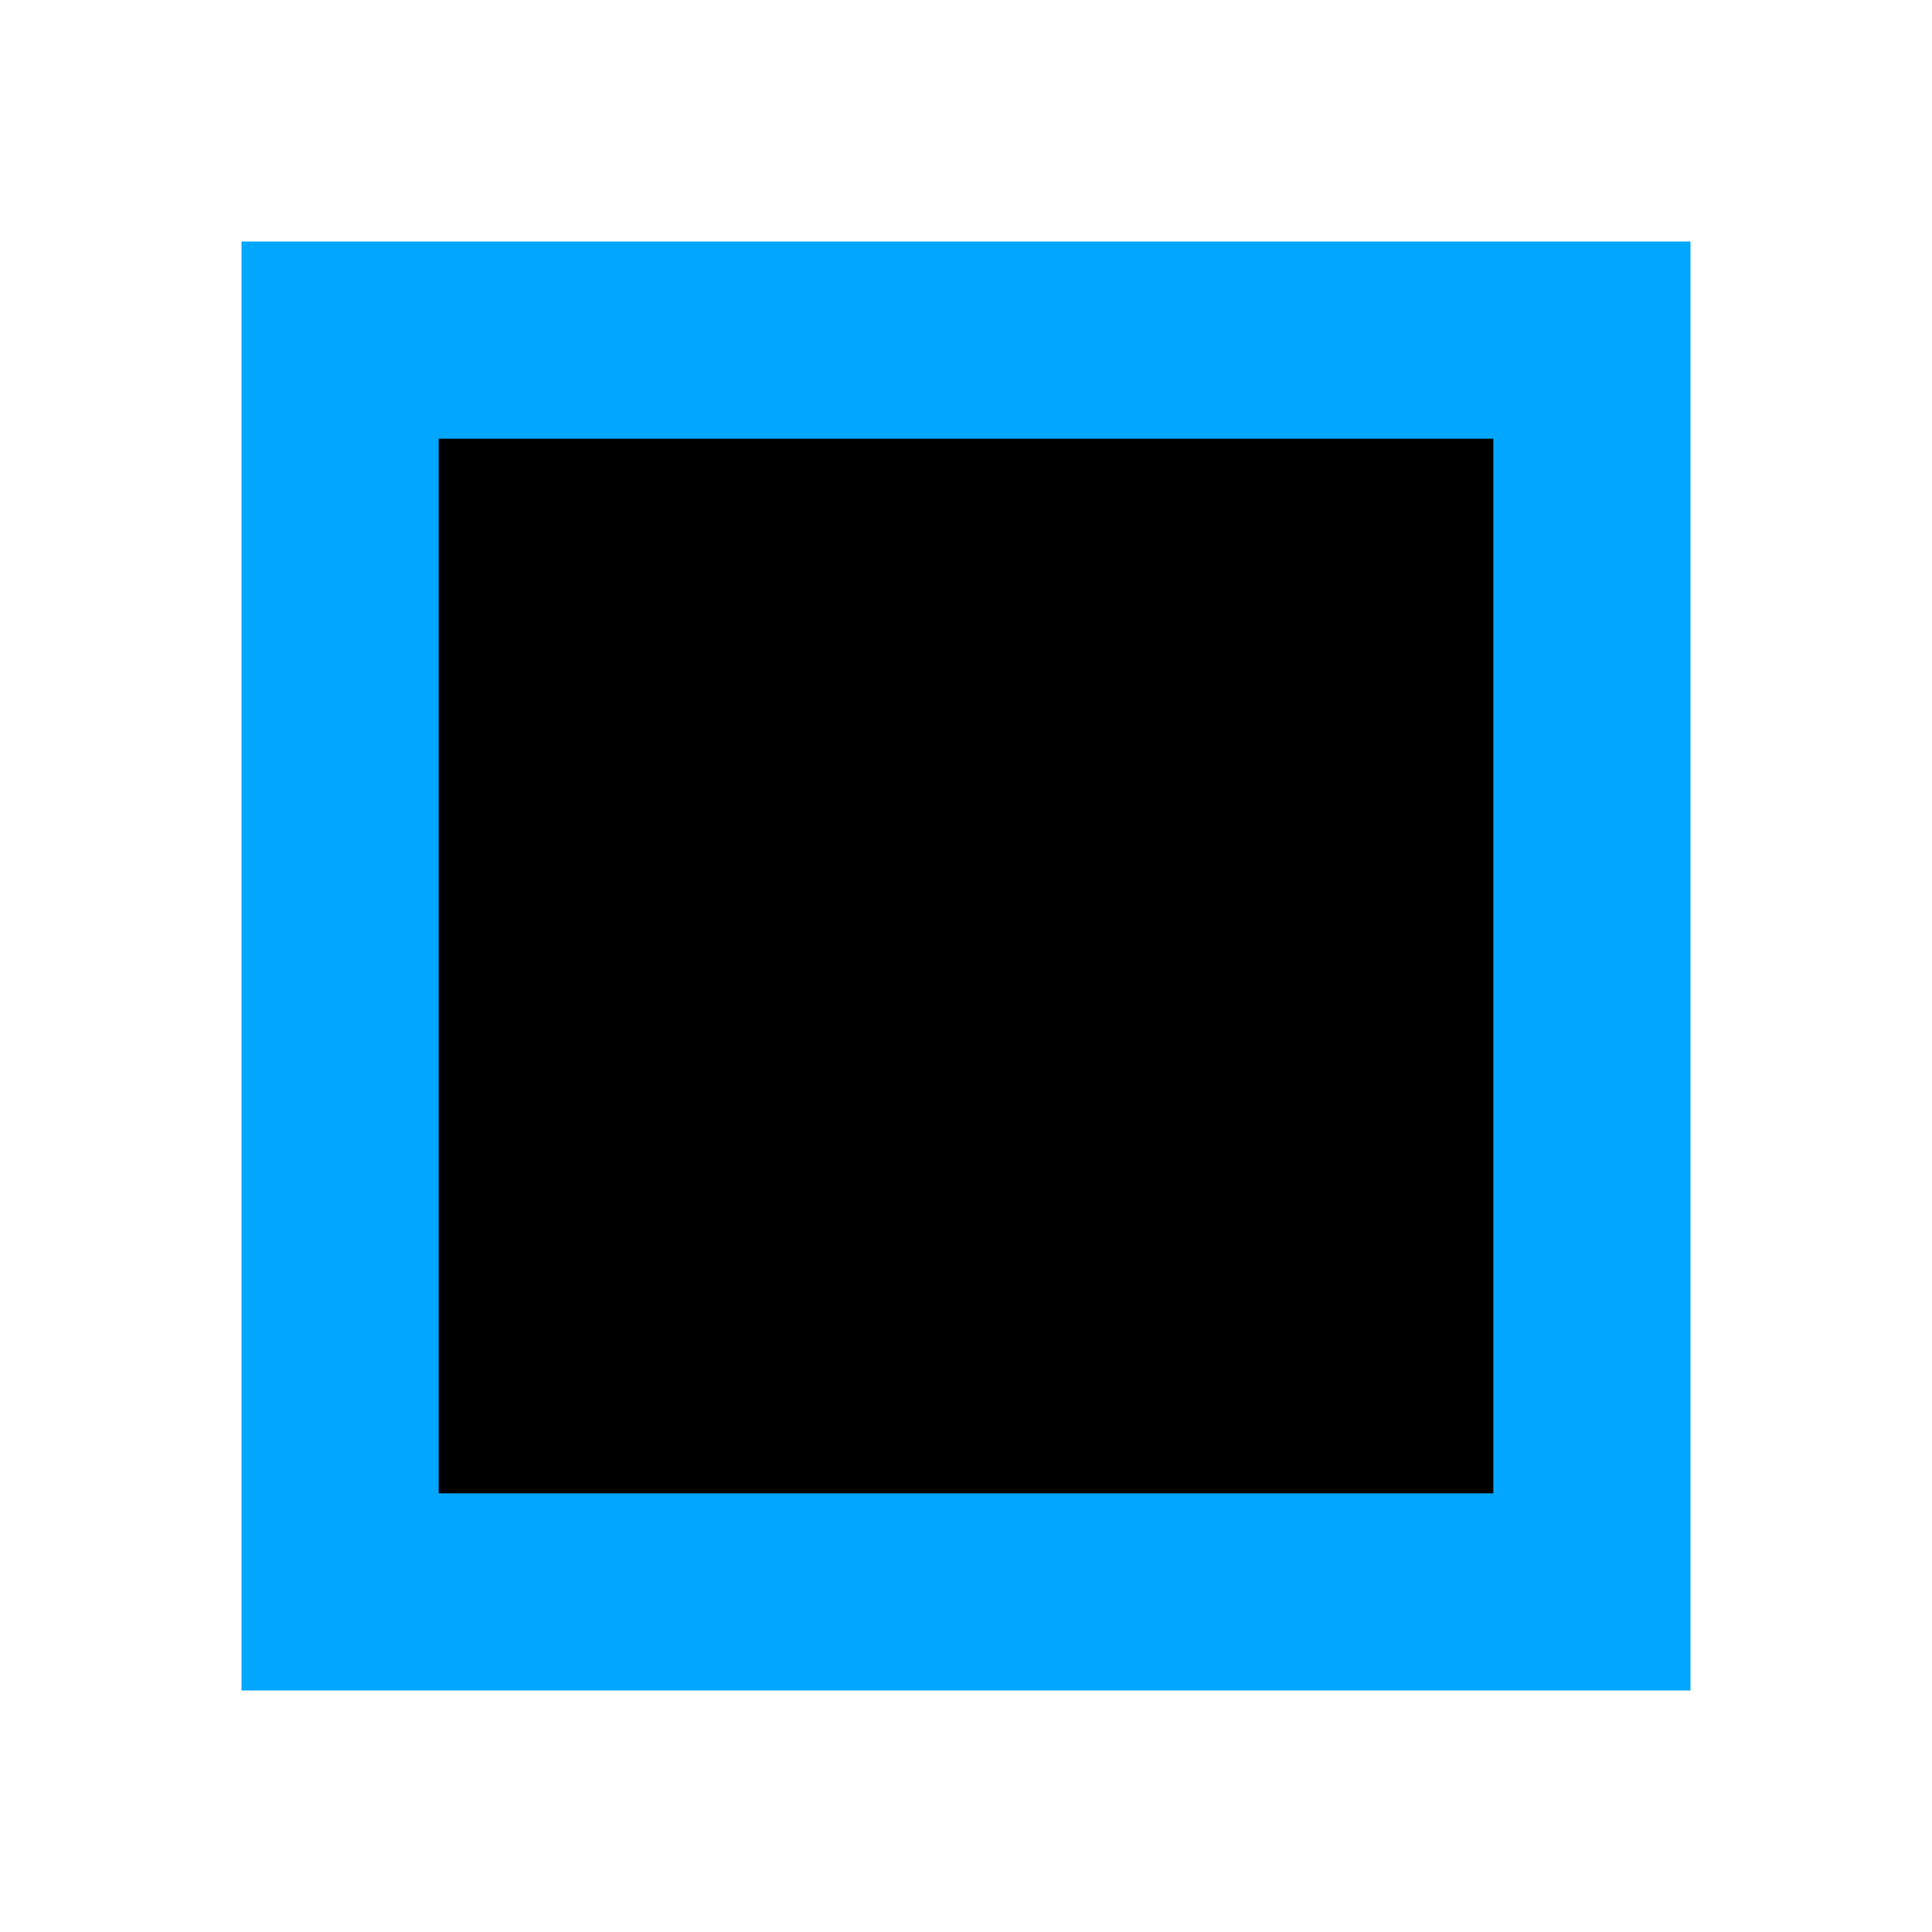 <svg width="32" height="32" version="1.1" viewBox="0 0 16 16" xmlns="http://www.w3.org/2000/svg">
  <path d="M 42.919,1 41,2.919 46.117,8 41,13.081 42.919,15 48,9.883 53.081,15 55,13.081 49.883,8 55,2.919 53.081,1 48,6.117 Z" fill="#01a7ff" font-family="Sans" font-weight="400" overflow="visible" stroke-width="1.137" style="text-indent:0;text-transform:none"/>
  <circle cx="28" cy="8" r="5.659" fill="none" stroke="#01a7ff" stroke-linecap="round" stroke-linejoin="round" stroke-width="1.708" style="paint-order:markers fill stroke"/>
  <g fill-rule="evenodd">
    <path d="m2 2v12h12v-12z" color="#000000" fill="#01a7ff" stroke-linecap="square" style="-inkscape-stroke:none;paint-order:markers fill stroke"/>
    <path d="m3.633 3.633h8.734v8.734h-8.734z" color="#000000" fill="#000000" style="paint-order:markers fill stroke"/>
  </g>
</svg>
